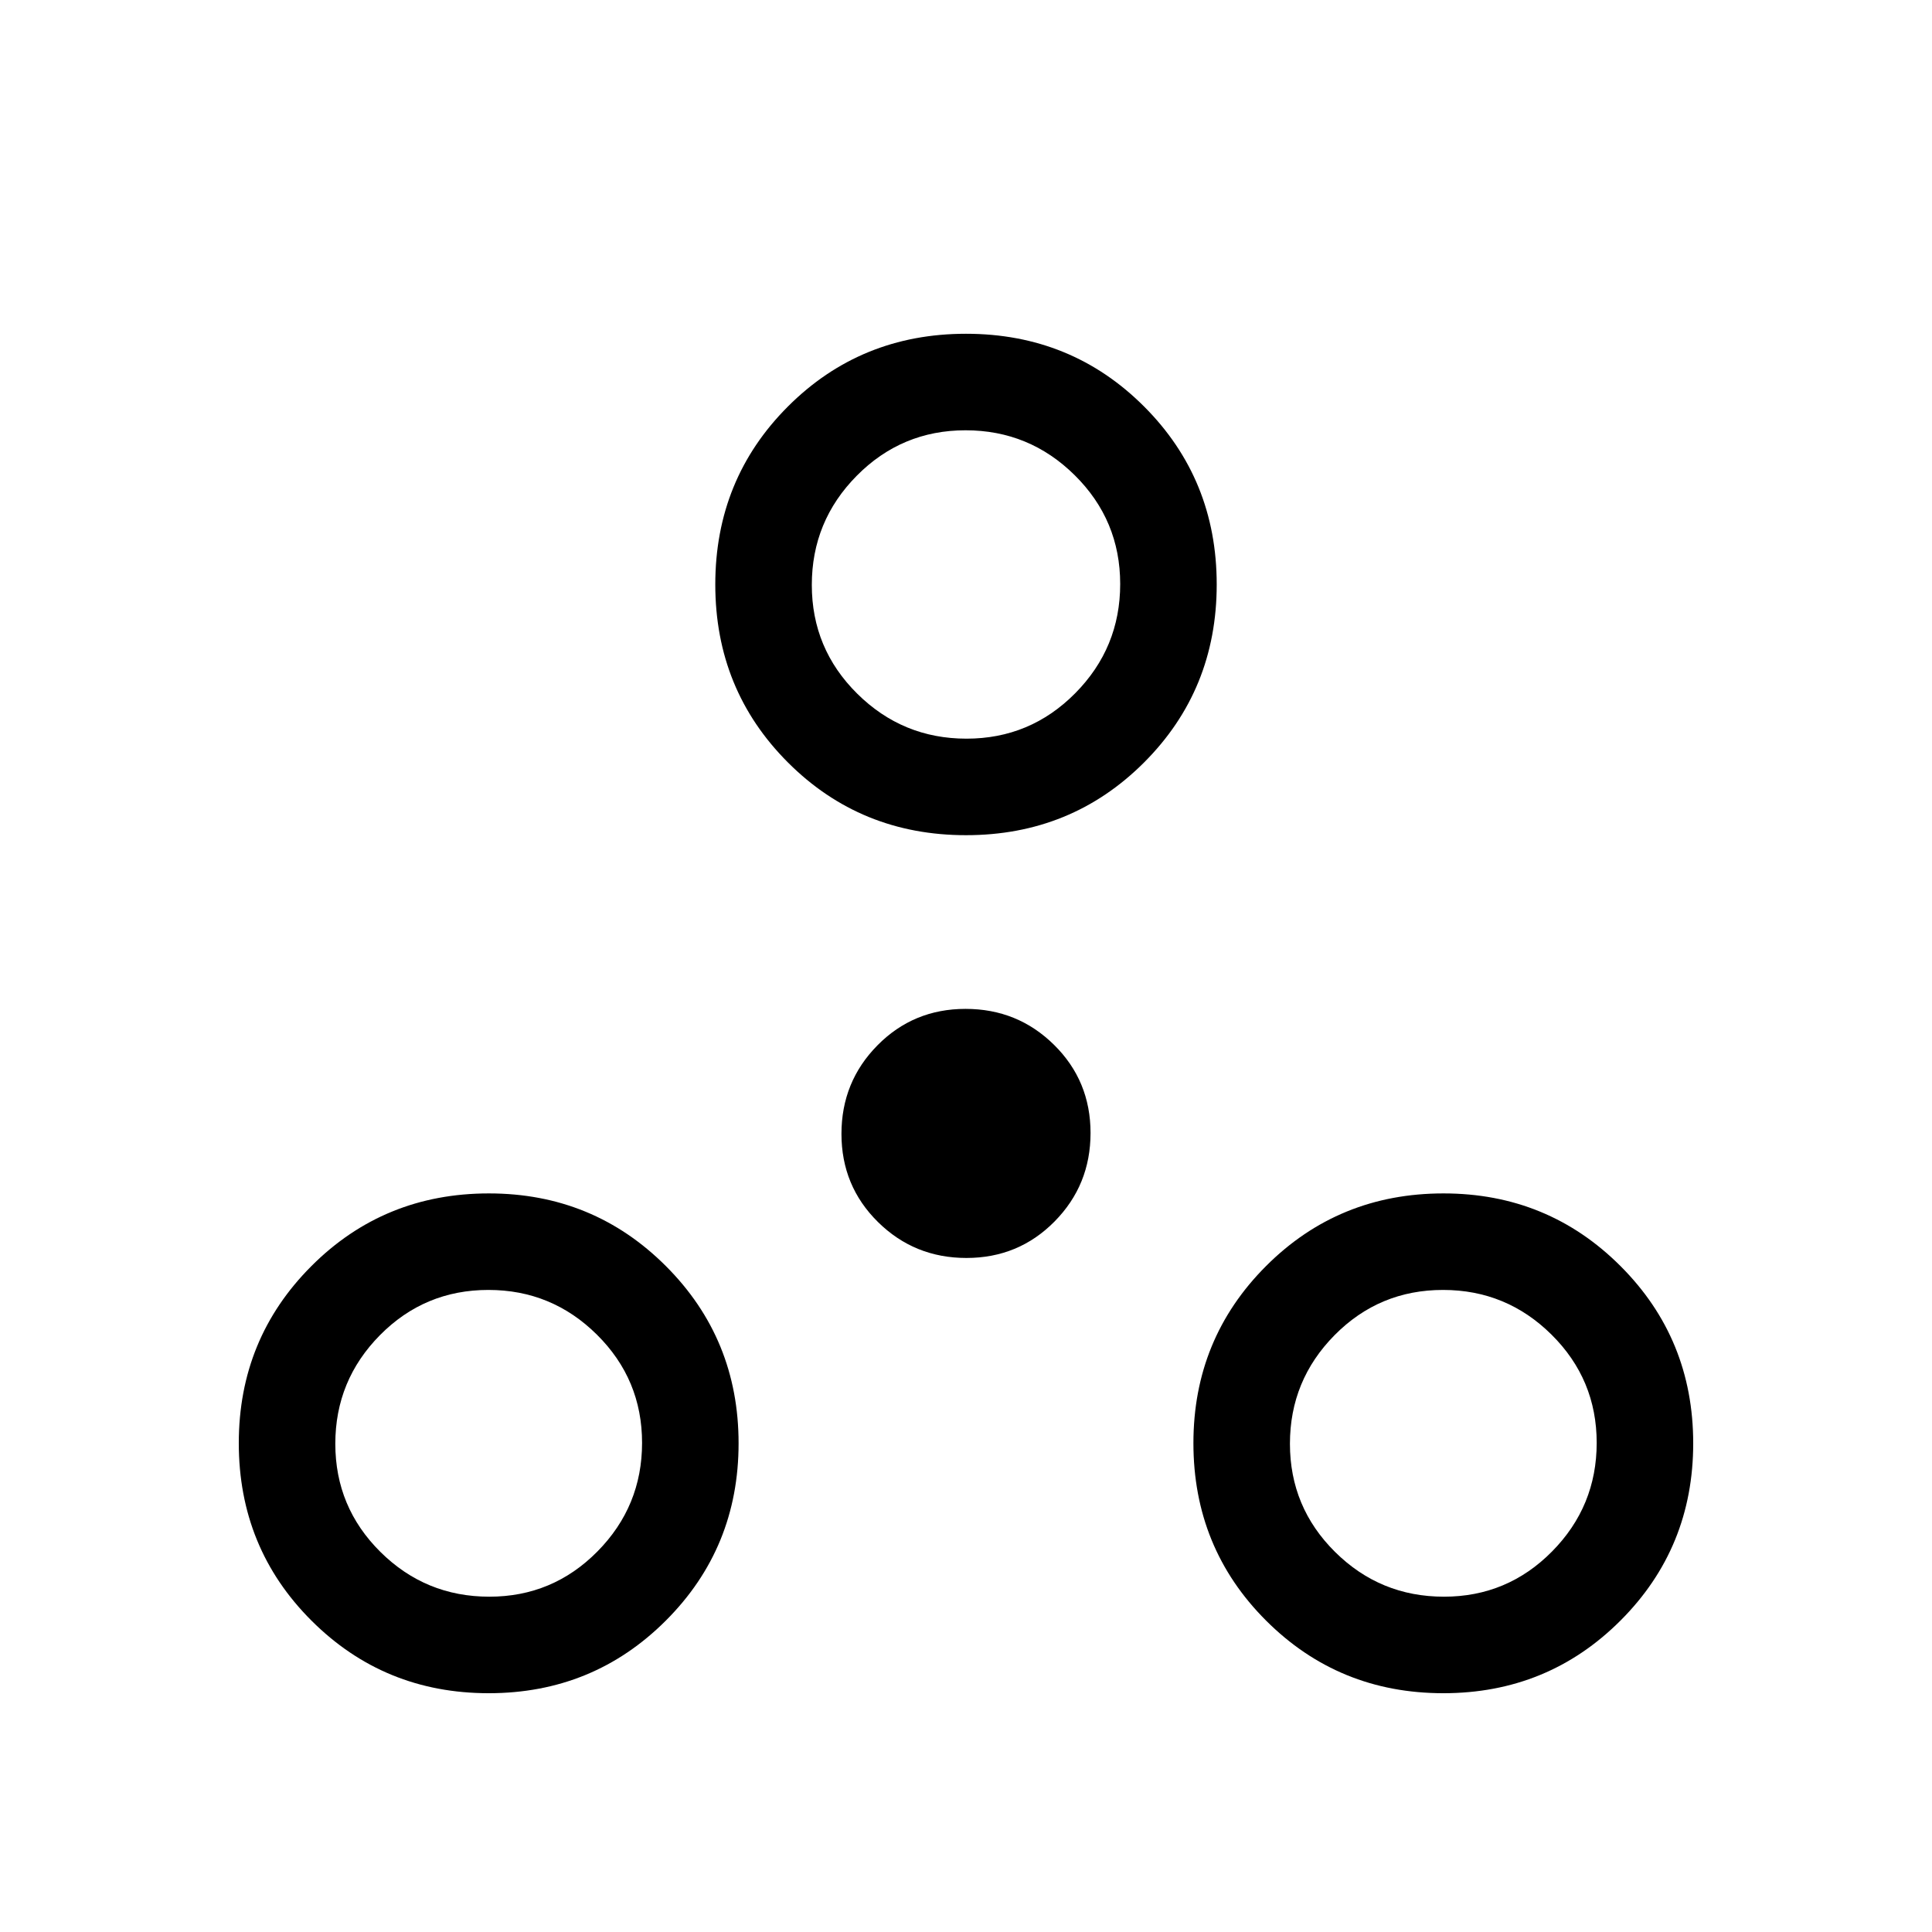 <svg xmlns="http://www.w3.org/2000/svg" height="20" viewBox="0 -960 960 960" width="20"><path d="M242.827-118.655q-51.942 0-88.057-36.069-36.115-36.07-36.115-88.199 0-51.846 36.069-87.961 36.07-36.115 88.199-36.115 51.846 0 87.961 36.115t36.115 88.057q0 51.942-36.115 88.057t-88.057 36.115Zm474.346 0q-51.942 0-88.057-36.069-36.115-36.07-36.115-88.199 0-51.846 36.069-87.961 36.07-36.115 88.199-36.115 51.846 0 87.961 36.115t36.115 88.057q0 51.942-36.115 88.057t-88.057 36.115Zm-474.024-47.96q31.491 0 53.69-22.454 22.2-22.453 22.2-53.984 0-31.531-22.426-53.758-22.425-22.228-53.916-22.228-31.683 0-53.883 22.454-22.199 22.453-22.199 53.984 0 31.531 22.425 53.758 22.426 22.228 54.109 22.228Zm474.346 0q31.491 0 53.691-22.454 22.199-22.453 22.199-53.984 0-31.531-22.425-53.758-22.426-22.228-53.917-22.228-31.683 0-53.882 22.454-22.2 22.453-22.2 53.984 0 31.531 22.426 53.758 22.425 22.228 54.108 22.228ZM480.222-334.924q-25.882 0-43.994-17.89t-18.112-43.771q0-25.882 17.89-43.995 17.89-18.112 43.772-18.112 25.882 0 43.994 17.89t18.112 43.772q0 25.882-17.89 43.994t-43.772 18.112ZM480-545.001q-52.346 0-88.461-36.115t-36.115-88.461q0-52.346 36.115-88.461T480-794.153q52.346 0 88.461 36.115t36.115 88.461q0 52.346-36.115 88.461T480-545.001Zm.226-47.96q31.697 0 54.043-22.573 22.347-22.572 22.347-54.269t-22.573-54.043q-22.572-22.347-54.269-22.347t-54.043 22.573q-22.347 22.572-22.347 54.269t22.573 54.044q22.572 22.346 54.269 22.346ZM480-669.577ZM242.923-242.923Zm474.346 0Z"/></svg>